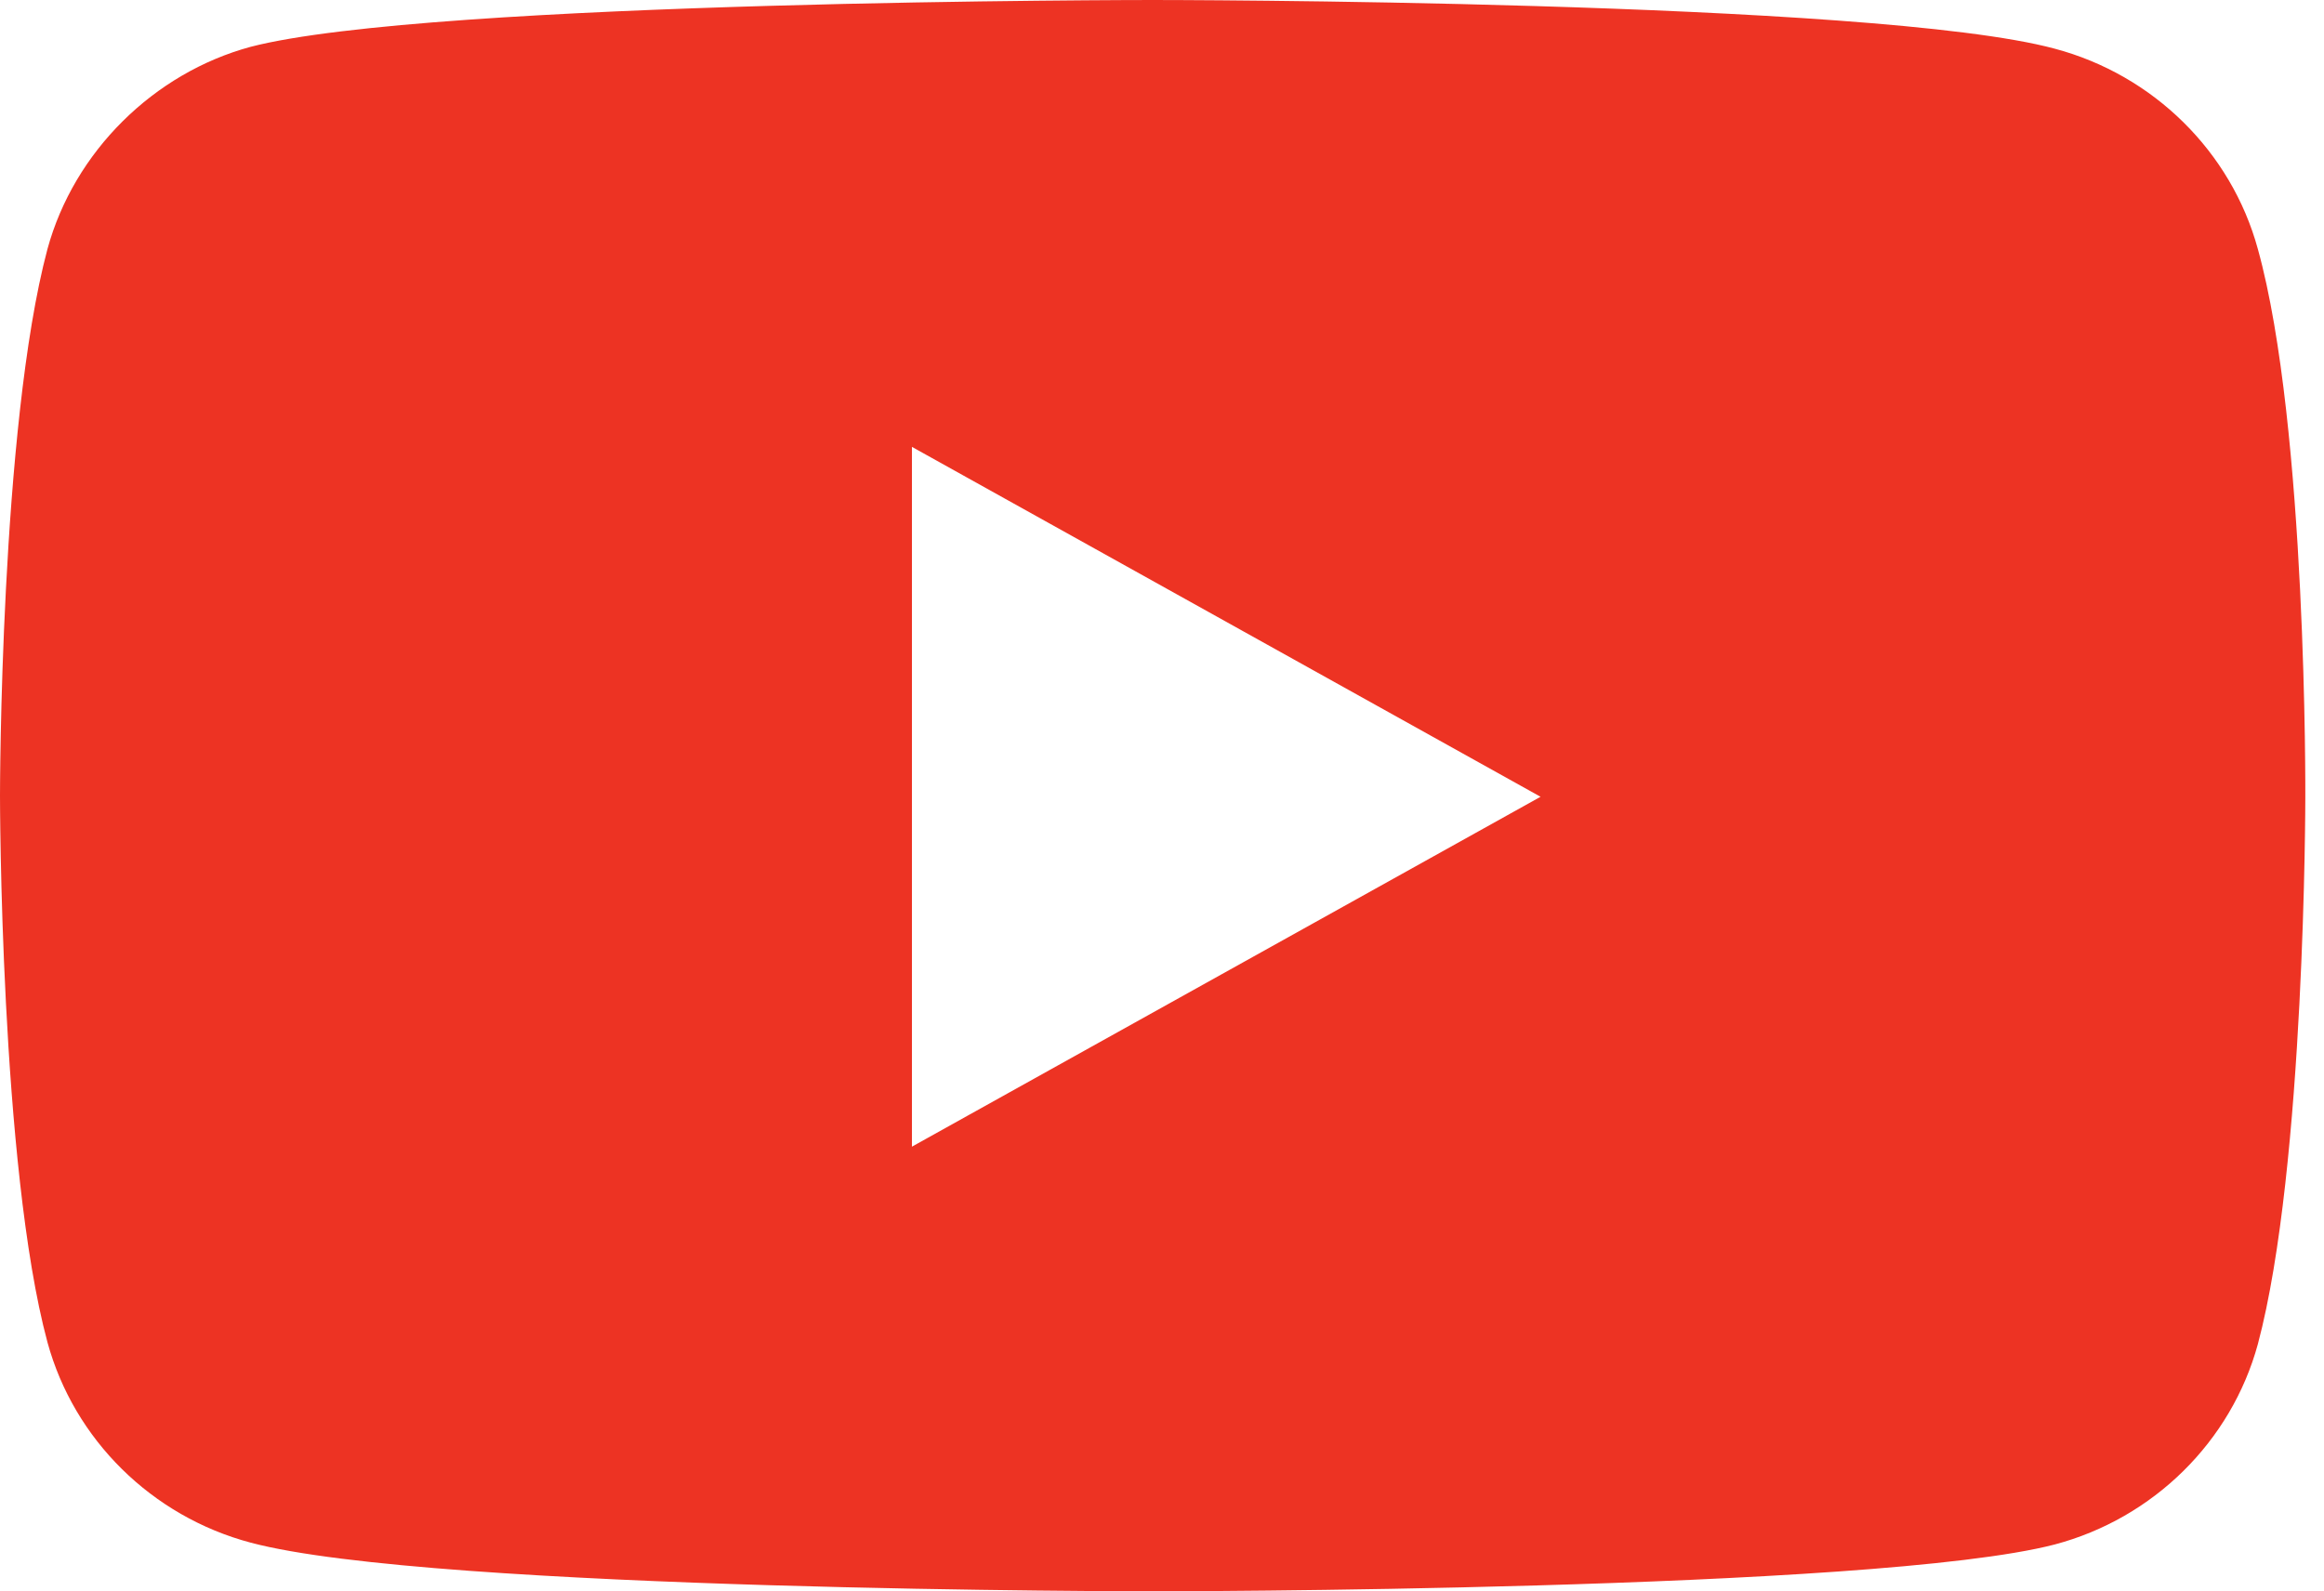 <svg width="73" height="50" viewBox="0 0 73 50" fill="none" xmlns="http://www.w3.org/2000/svg">
<path fill-rule="evenodd" clip-rule="evenodd" d="M64.54 1.529C67.641 2.353 70.087 4.765 70.922 7.824C72.473 13.412 72.413 25.059 72.413 25.059C72.413 25.059 72.413 36.647 70.922 42.235C70.087 45.294 67.642 47.706 64.54 48.529C58.873 50 36.207 50 36.207 50C36.207 50 13.6 50 7.874 48.471C4.772 47.647 2.326 45.235 1.491 42.176C0 36.647 0 25 0 25C0 25 0 13.412 1.491 7.824C2.326 4.765 4.831 2.294 7.873 1.471C13.54 0 36.206 0 36.206 0C36.206 0 58.873 0 64.54 1.529ZM48.391 25.035L28.645 36.029V14.041L48.391 25.035Z" fill="#ED3323"/>
</svg>

